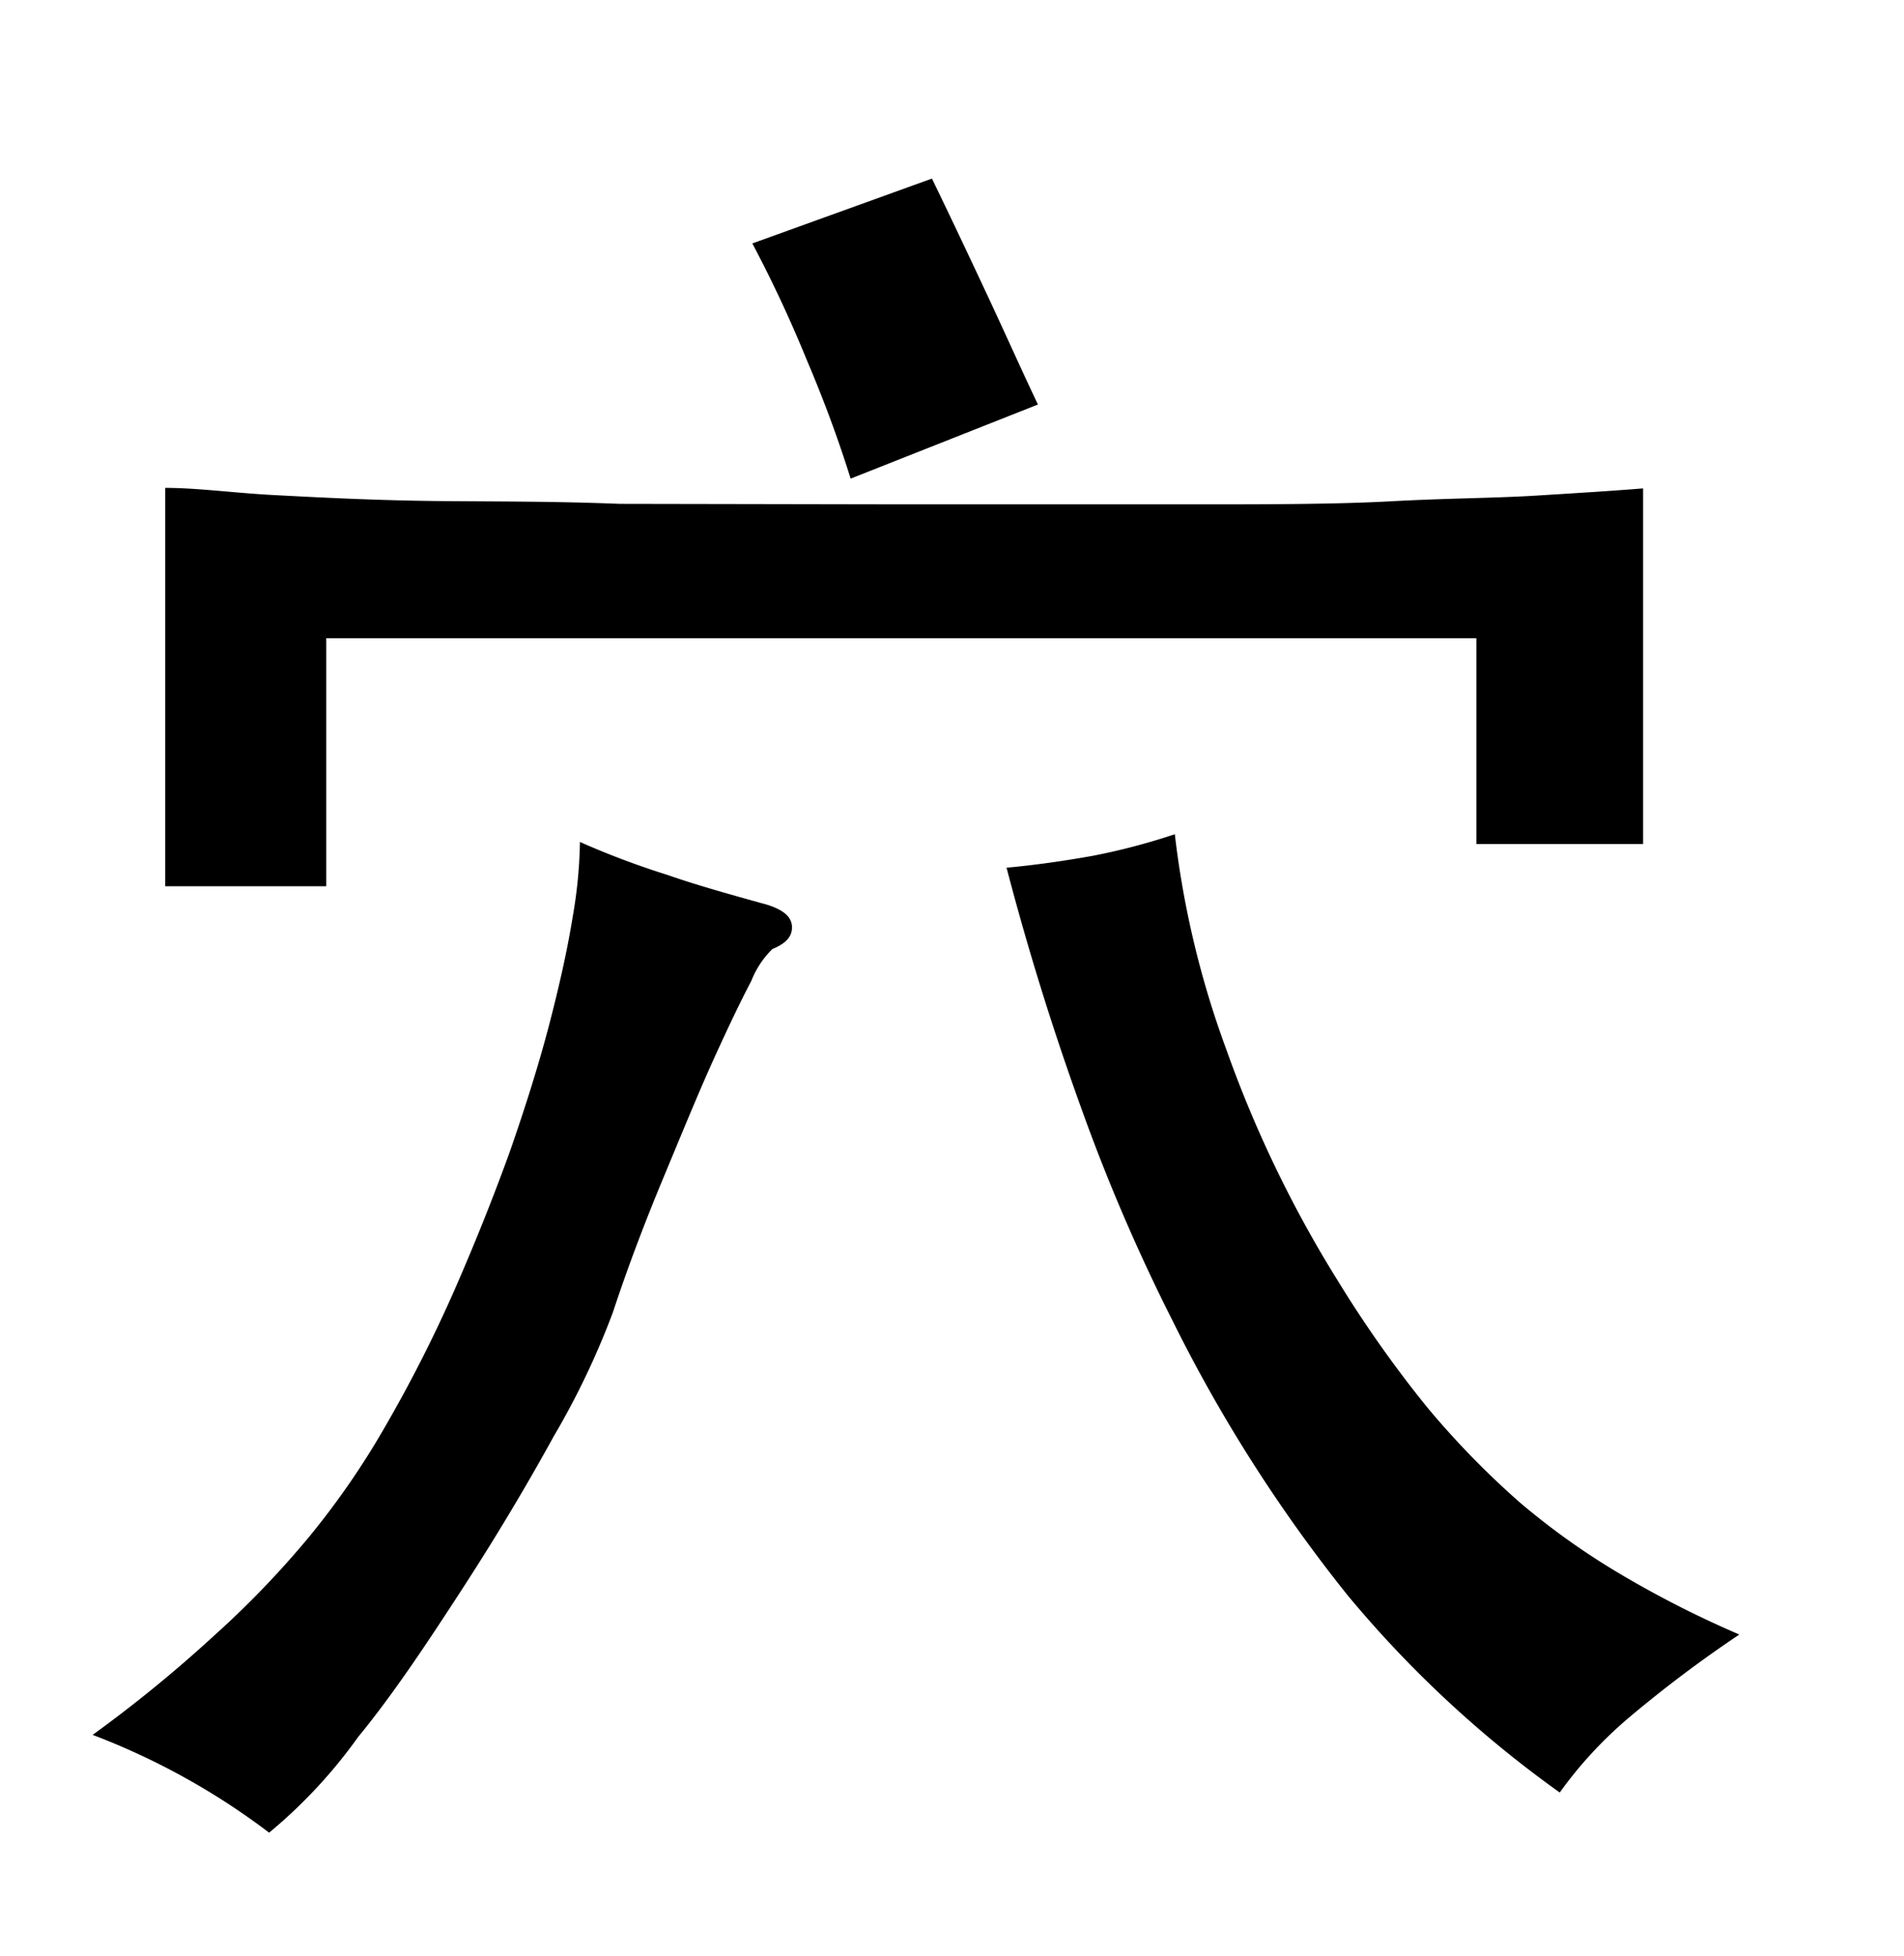 <svg xmlns="http://www.w3.org/2000/svg" viewBox="0 0 37 38"><title>radical</title><g id="radical-116" data-name="Layer 6"><path d="M14.91,17.58c.31.1.47.23.48.42s-.11.33-.38.44a1.78,1.78,0,0,0-.41.62c-.2.38-.45.9-.74,1.54s-.6,1.4-.95,2.24-.69,1.72-1,2.66a15.41,15.41,0,0,1-1.15,2.41c-.55,1-1.15,2-1.8,3s-1.31,2-2,2.84a9.82,9.82,0,0,1-1.73,1.86A13.74,13.74,0,0,0,1.8,33.71,26.21,26.21,0,0,0,4.14,31.8,18.22,18.22,0,0,0,6,29.87a15.54,15.54,0,0,0,1.49-2.16,26.93,26.93,0,0,0,1.34-2.64q.6-1.37,1.08-2.7c.31-.89.57-1.72.77-2.49s.35-1.45.45-2.07a9.22,9.22,0,0,0,.14-1.45,15.94,15.94,0,0,0,1.7.64C13.45,17.17,14.11,17.36,14.91,17.58ZM17.57,9.8H23.1c1.52,0,2.83,0,3.94-.06s2-.06,2.81-.11,1.46-.09,2.08-.14v6.91H28.69v-4H6.34v4.82H3.21V9.48c.64,0,1.35.1,2.12.14s1.7.09,2.79.11,2.4,0,3.92.06Zm.54-6.33c.34.7.69,1.44,1.06,2.23s.69,1.51,1,2.16L16.53,9.3C16.29,8.53,16,7.75,15.68,7a24.92,24.92,0,0,0-1.06-2.27Zm4.72,12.74a18.1,18.1,0,0,0,1,4.18A23.14,23.14,0,0,0,26,24.89a23,23,0,0,0,1.73,2.45,16.68,16.68,0,0,0,1.8,1.85,14.1,14.1,0,0,0,2,1.42,20,20,0,0,0,2.27,1.15,24.4,24.4,0,0,0-2.14,1.61,8.07,8.07,0,0,0-1.35,1.46A21.84,21.84,0,0,1,26.19,31a29.39,29.39,0,0,1-3.4-5.33A36.2,36.2,0,0,1,21,21.5q-.82-2.27-1.44-4.64c.55-.05,1.11-.13,1.67-.23A12.62,12.62,0,0,0,22.83,16.21Z"/></g></svg>